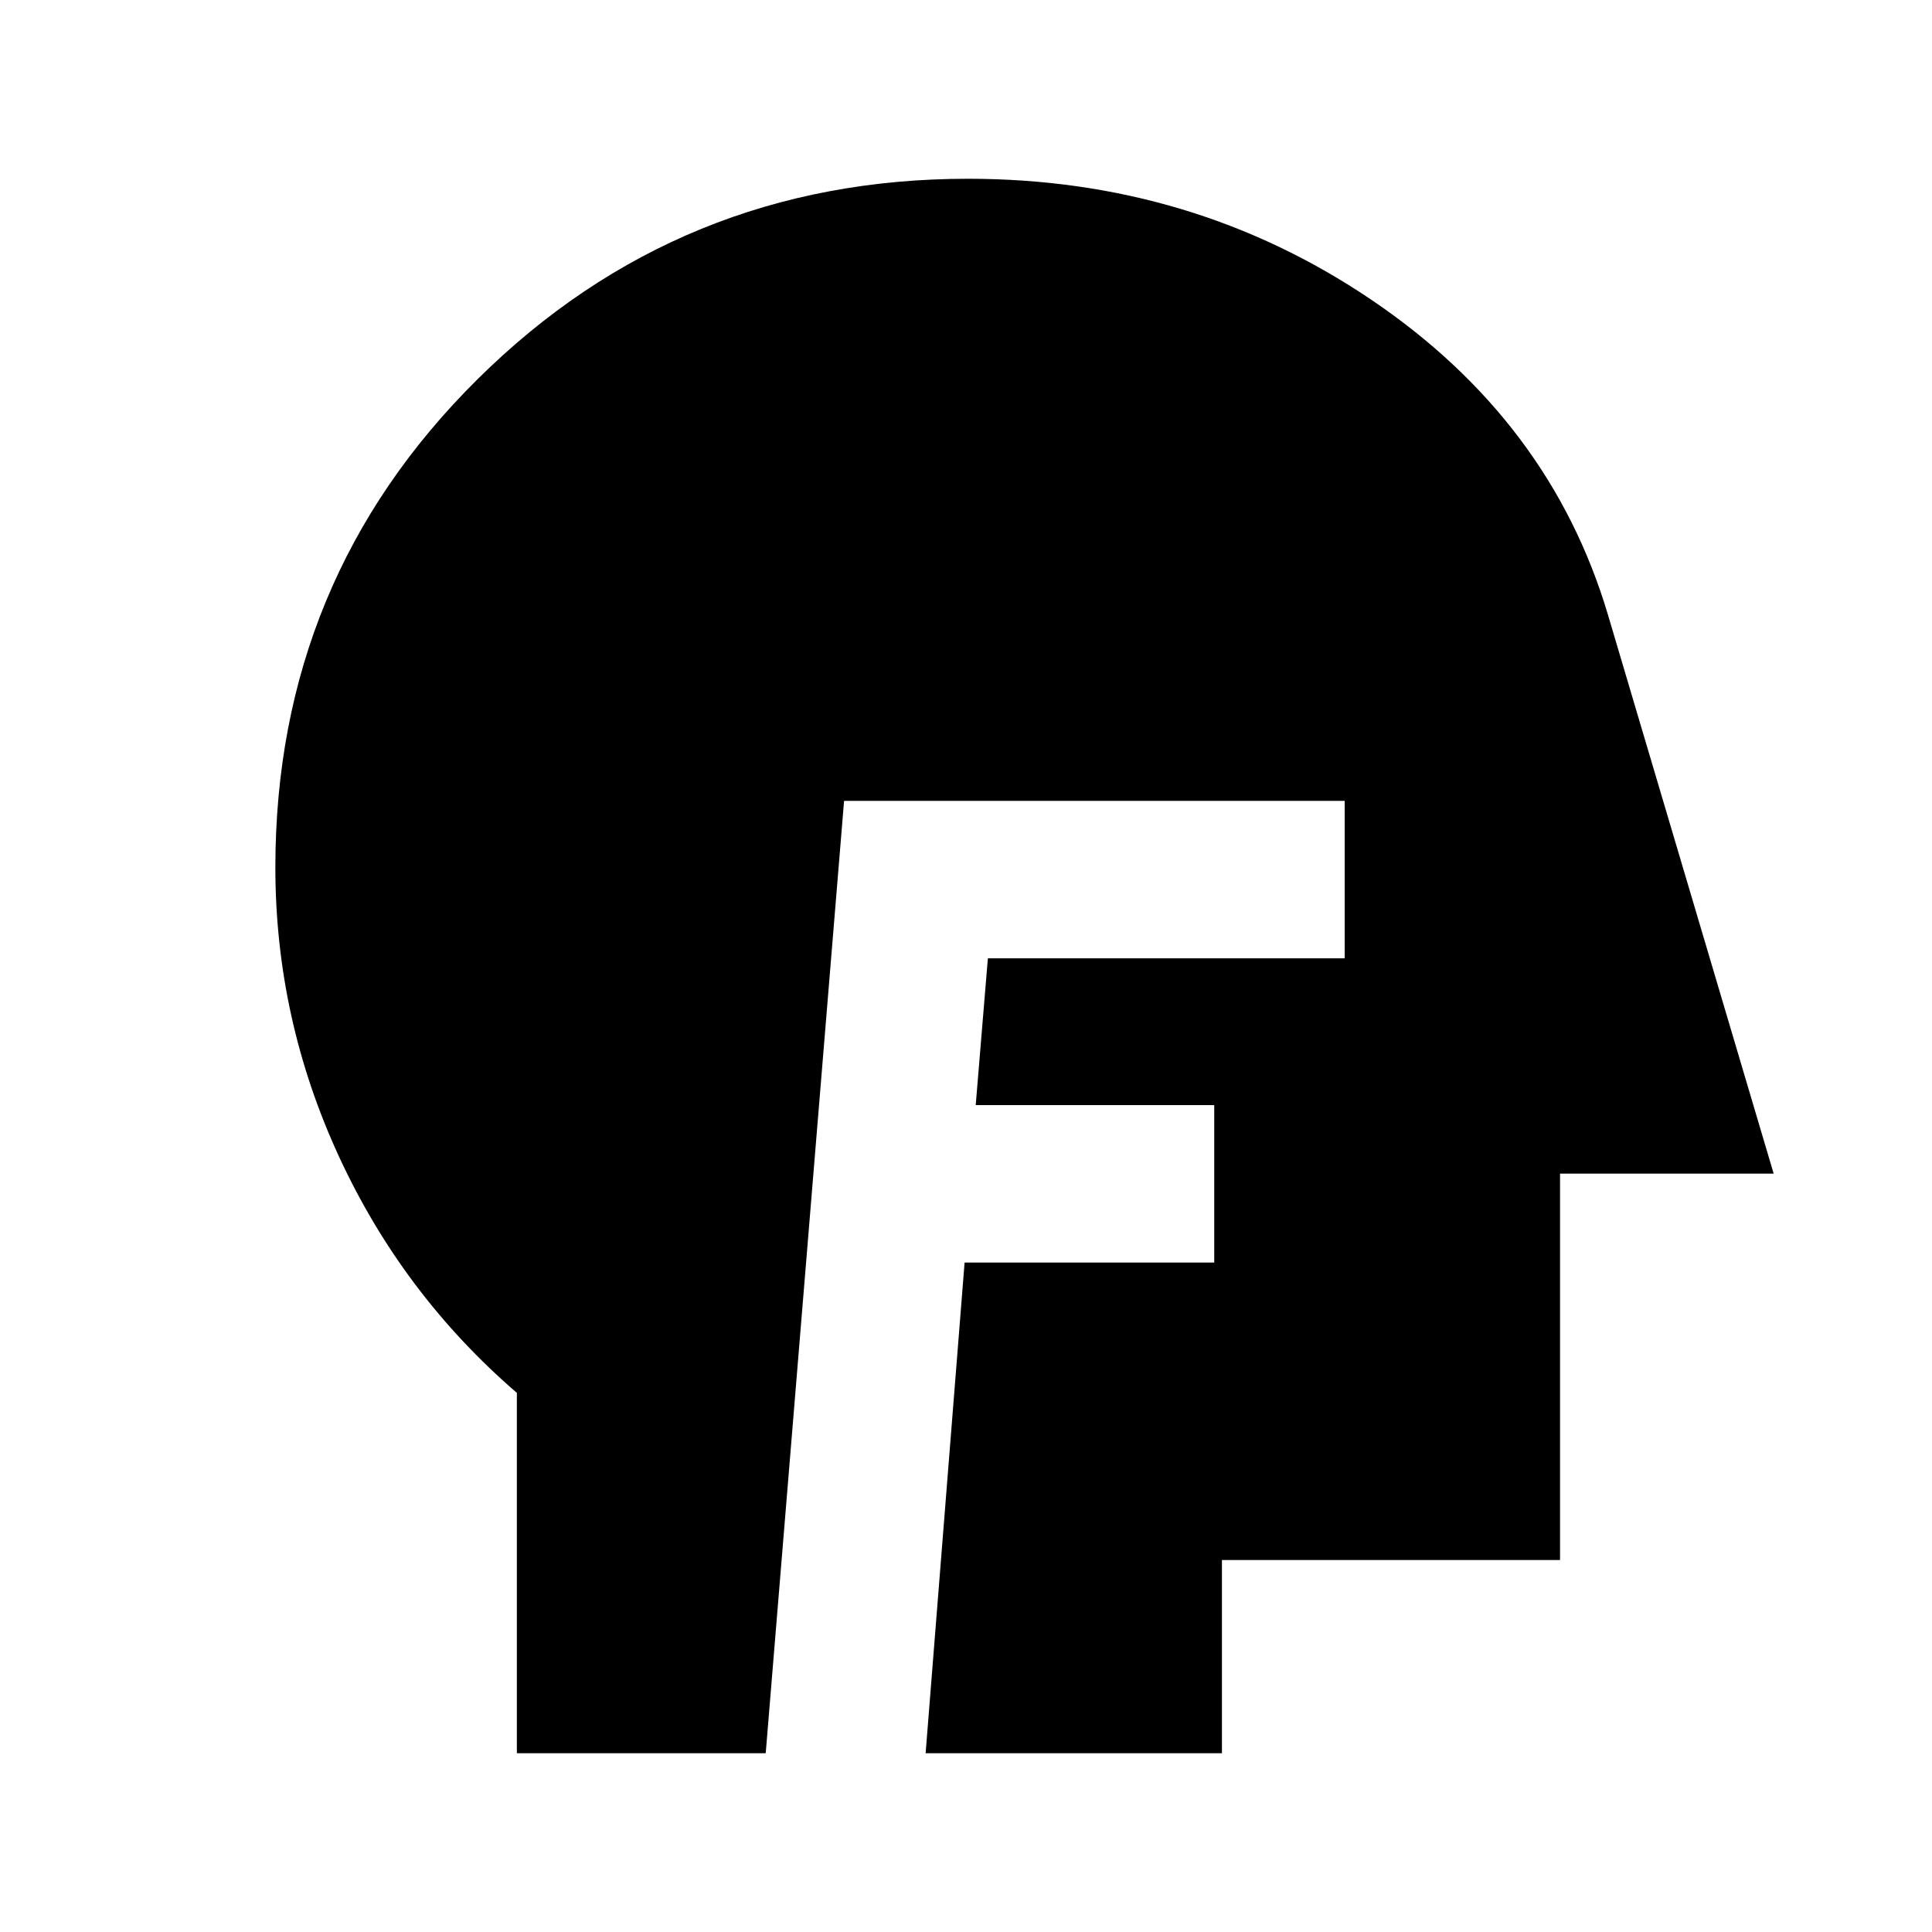 <svg xmlns="http://www.w3.org/2000/svg" height="20" viewBox="0 -960 960 960" width="20"><path d="M256.826-88.826V-267.89q-56.761-48.957-88.381-117.413Q136.826-453.761 136.826-529q0-143.109 100.533-242.641Q337.891-871.174 481-871.174q111.391 0 200.304 60.054 88.914 60.055 117.631 156.446l82.391 277.848H775.174v192h-168v96H459.935l19.369-243.826h124.044v-78.218H484.826l6.044-72.956h177.304v-78.218H419.413L380.478-88.826H256.826Z"/></svg>